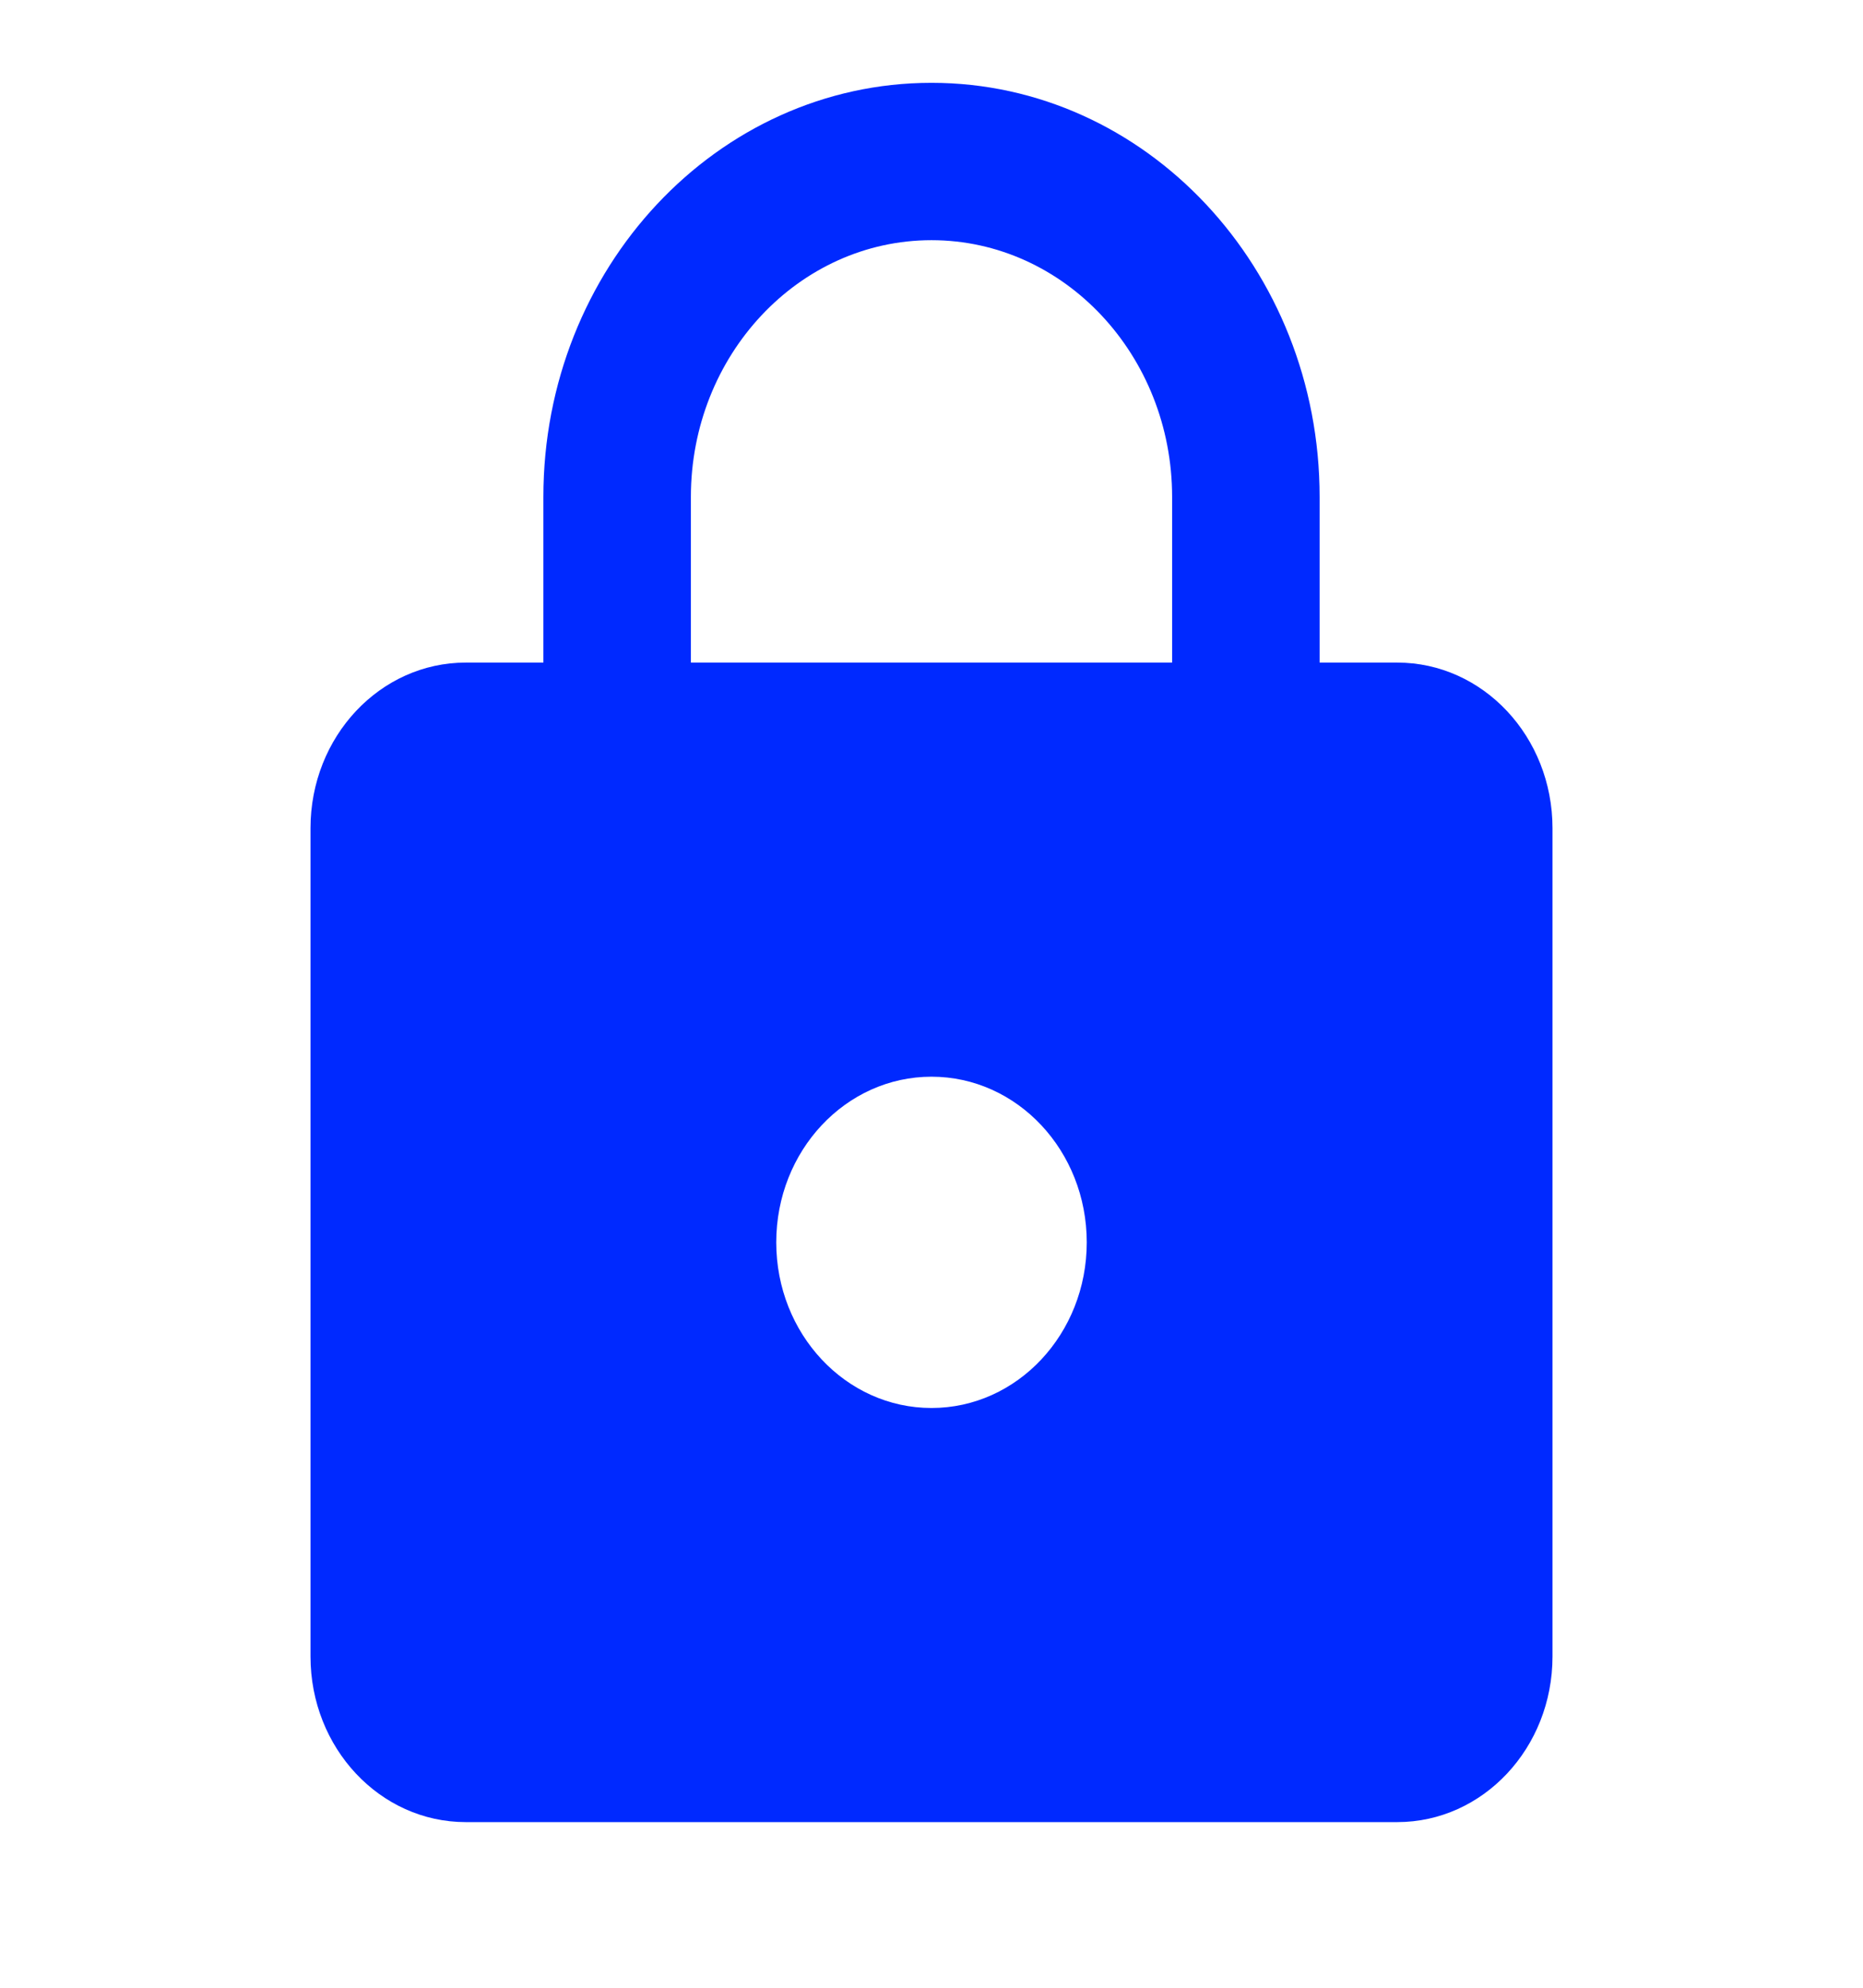 <svg width="45" height="48" viewBox="0 0 45 48" fill="none" xmlns="http://www.w3.org/2000/svg">
<g clip-path="url(#clip0_198_91)">
<path d="M33.75 16H31.875V12C31.875 6.48 27.675 2 22.5 2C17.325 2 13.125 6.48 13.125 12V16H11.25C9.178 16 7.5 17.79 7.5 20V40C7.5 42.21 9.178 44 11.25 44H33.75C35.822 44 37.5 42.21 37.5 40V20C37.5 17.79 35.822 16 33.75 16ZM22.5 34C20.428 34 18.75 32.21 18.75 30C18.75 27.79 20.428 26 22.5 26C24.572 26 26.25 27.79 26.25 30C26.25 32.21 24.572 34 22.5 34ZM28.312 16H16.688V12C16.688 8.58 19.294 5.8 22.5 5.8C25.706 5.8 28.312 8.58 28.312 12V16Z" fill="#0029FF"/>
</g>
<defs>
<clipPath id="clip0_198_91">
<rect width="45" height="48" fill="white"/>
</clipPath>
</defs>
</svg>
